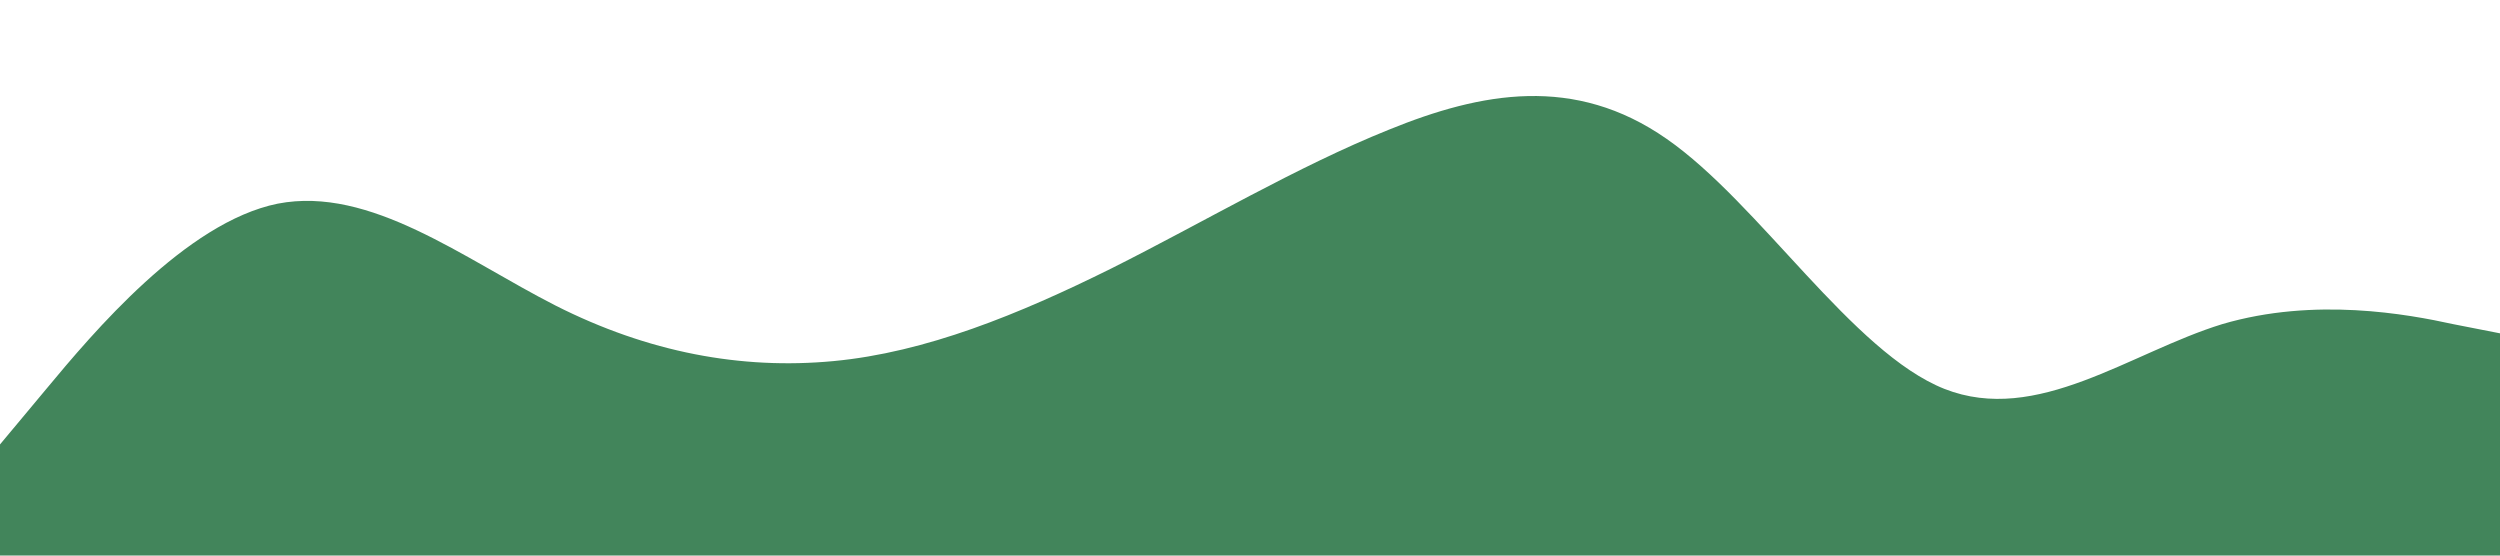 <?xml version="1.0" standalone="no"?><svg xmlns="http://www.w3.org/2000/svg" viewBox="0 0 1440 320"><path fill="#42855B" fill-opacity="1" d="M0,256L26.7,224C53.3,192,107,128,160,117.3C213.3,107,267,149,320,176C373.3,203,427,213,480,208C533.3,203,587,181,640,154.7C693.3,128,747,96,800,74.7C853.3,53,907,43,960,80C1013.3,117,1067,203,1120,224C1173.3,245,1227,203,1280,186.7C1333.3,171,1387,181,1413,186.7L1440,192L1440,320L1413.3,320C1386.7,320,1333,320,1280,320C1226.7,320,1173,320,1120,320C1066.7,320,1013,320,960,320C906.7,320,853,320,800,320C746.7,320,693,320,640,320C586.7,320,533,320,480,320C426.7,320,373,320,320,320C266.7,320,213,320,160,320C106.7,320,53,320,27,320L0,320Z"></path></svg>